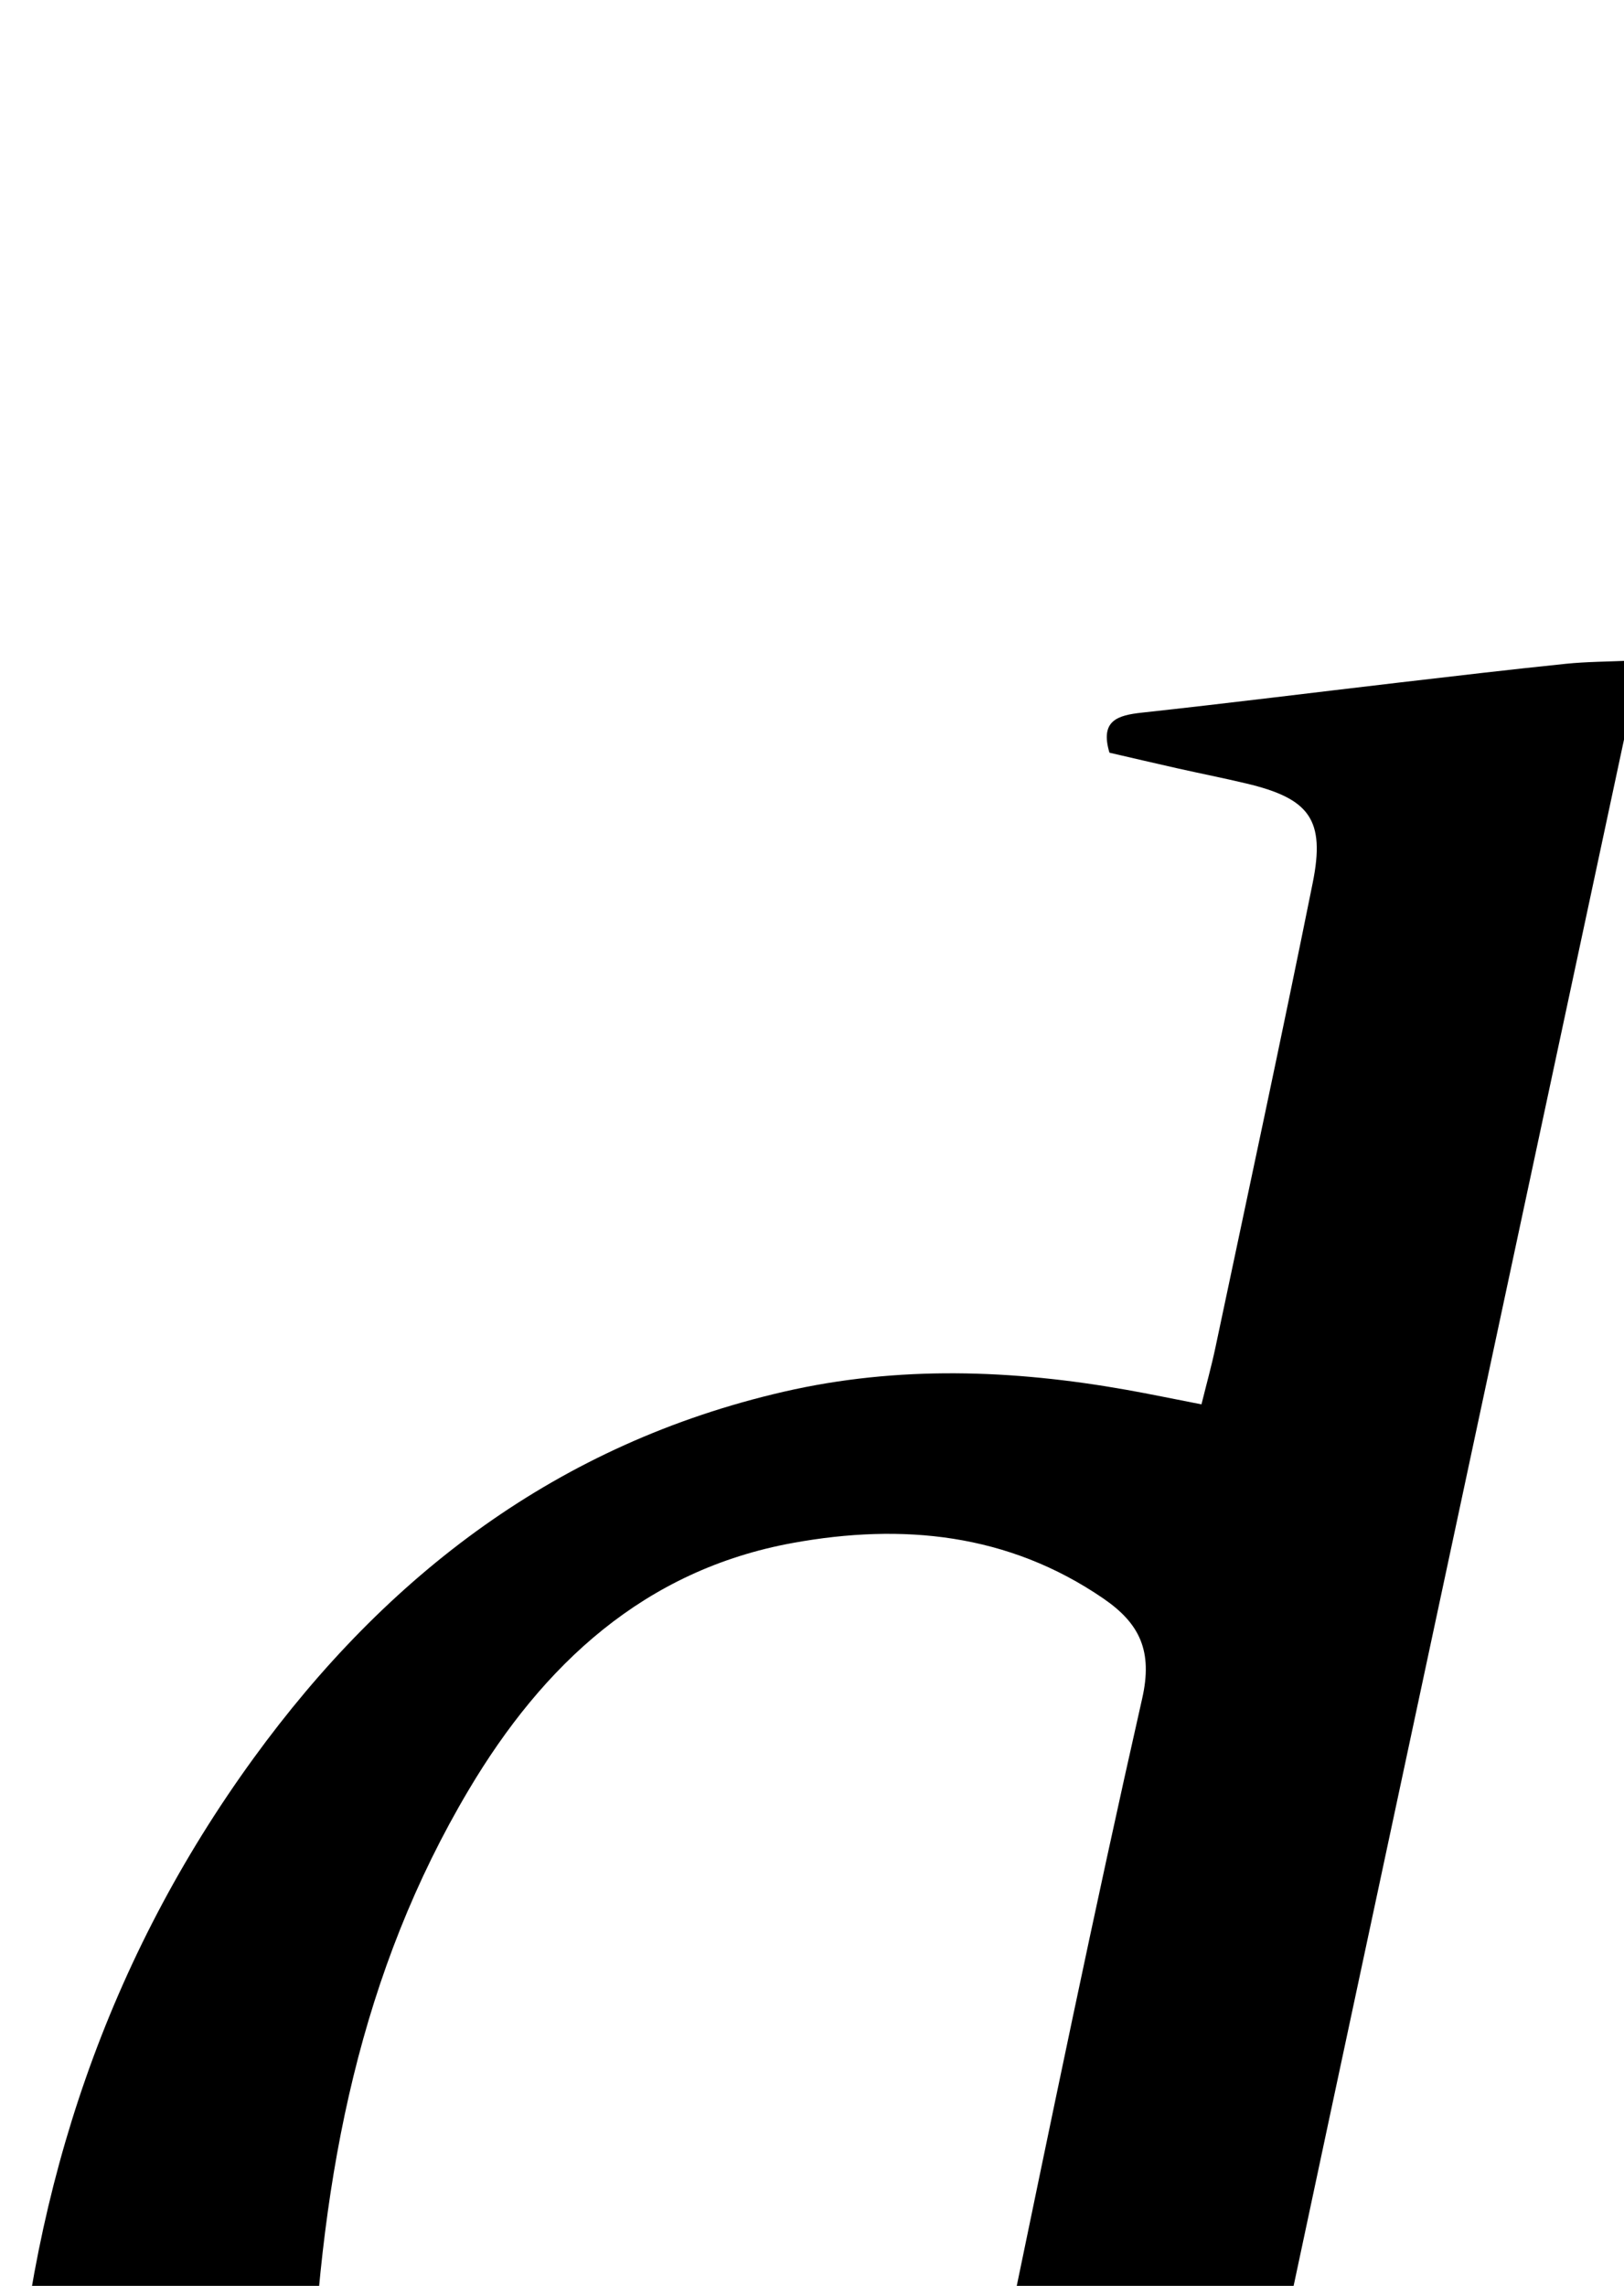 <?xml version="1.0" encoding="iso-8859-1"?>
<!-- Generator: Adobe Illustrator 25.2.1, SVG Export Plug-In . SVG Version: 6.00 Build 0)  -->
<svg version="1.1" xmlns="http://www.w3.org/2000/svg" xmlns:xlink="http://www.w3.org/1999/xlink" x="0px" y="0px"
	 viewBox="0 0 150.102 211.21" style="enable-background:new 0 0 150.102 211.21;" xml:space="preserve">
<g>
	<path d="M89.501,233.486c-1.048,1.483-1.928,3.127-3.17,4.424c-9.352,9.766-19.29,18.863-30.857,25.995
		c-7.292,4.496-14.942,8.062-23.741,8.313c-13.12,0.374-22.292-5.732-26.864-18.074c-3.534-9.539-4.283-19.471-3.554-29.519
		c1.652-22.745,8.67-43.66,22.125-62.171c12.335-16.97,28.182-29.068,49-33.861c10.562-2.432,21.145-2.05,31.731-0.166
		c2.109,0.375,4.206,0.814,6.877,1.334c0.456-1.844,0.925-3.527,1.286-5.233c3.023-14.311,6.107-28.611,8.996-42.95
		c1.178-5.846-0.29-7.795-6.129-9.183c-2.102-0.5-4.222-0.919-6.331-1.392c-2.094-0.47-4.184-0.961-6.326-1.455
		c-0.886-2.966,0.726-3.455,3.013-3.703c7.941-0.863,15.868-1.857,23.802-2.784c5.122-0.598,10.245-1.2,15.374-1.728
		c1.93-0.199,3.881-0.193,6.43-0.309c-0.247,2.138-0.299,3.745-0.629,5.292c-12.33,57.71-24.708,115.41-36.985,173.132
		c-0.79,3.716-1.09,7.59-1.137,11.396c-0.062,5.064,1.794,7.09,6.818,8.262c4.669,1.089,9.354,2.105,15.001,3.371
		c-1.352,1.522-2.1,3.188-3.054,3.315c-13.173,1.766-26.374,3.321-39.57,4.915c-0.142,0.017-0.303-0.124-1.183-0.512
		c-2.99-11.587-1.381-23.559,0.472-35.534C90.433,234.269,89.967,233.878,89.501,233.486z M28.812,221.414
		c0.311,3.03,0.663,7.672,1.315,12.272c0.299,2.114,1.045,4.2,1.83,6.203c3.53,9.006,11.07,13.014,20.4,10.372
		c4.099-1.161,8.108-3.024,11.794-5.187c9.266-5.438,16.765-13.05,24.368-20.531c2.511-2.471,3.78-5.25,4.477-8.61
		c4.084-19.686,8.129-39.383,12.572-58.99c0.99-4.371-0.208-6.923-3.572-9.232c-8.806-6.044-18.6-6.98-28.692-5.149
		c-13.762,2.497-23.112,11.254-29.993,22.838C33.375,182.128,29.684,200.58,28.812,221.414z"/>
</g>
</svg>

